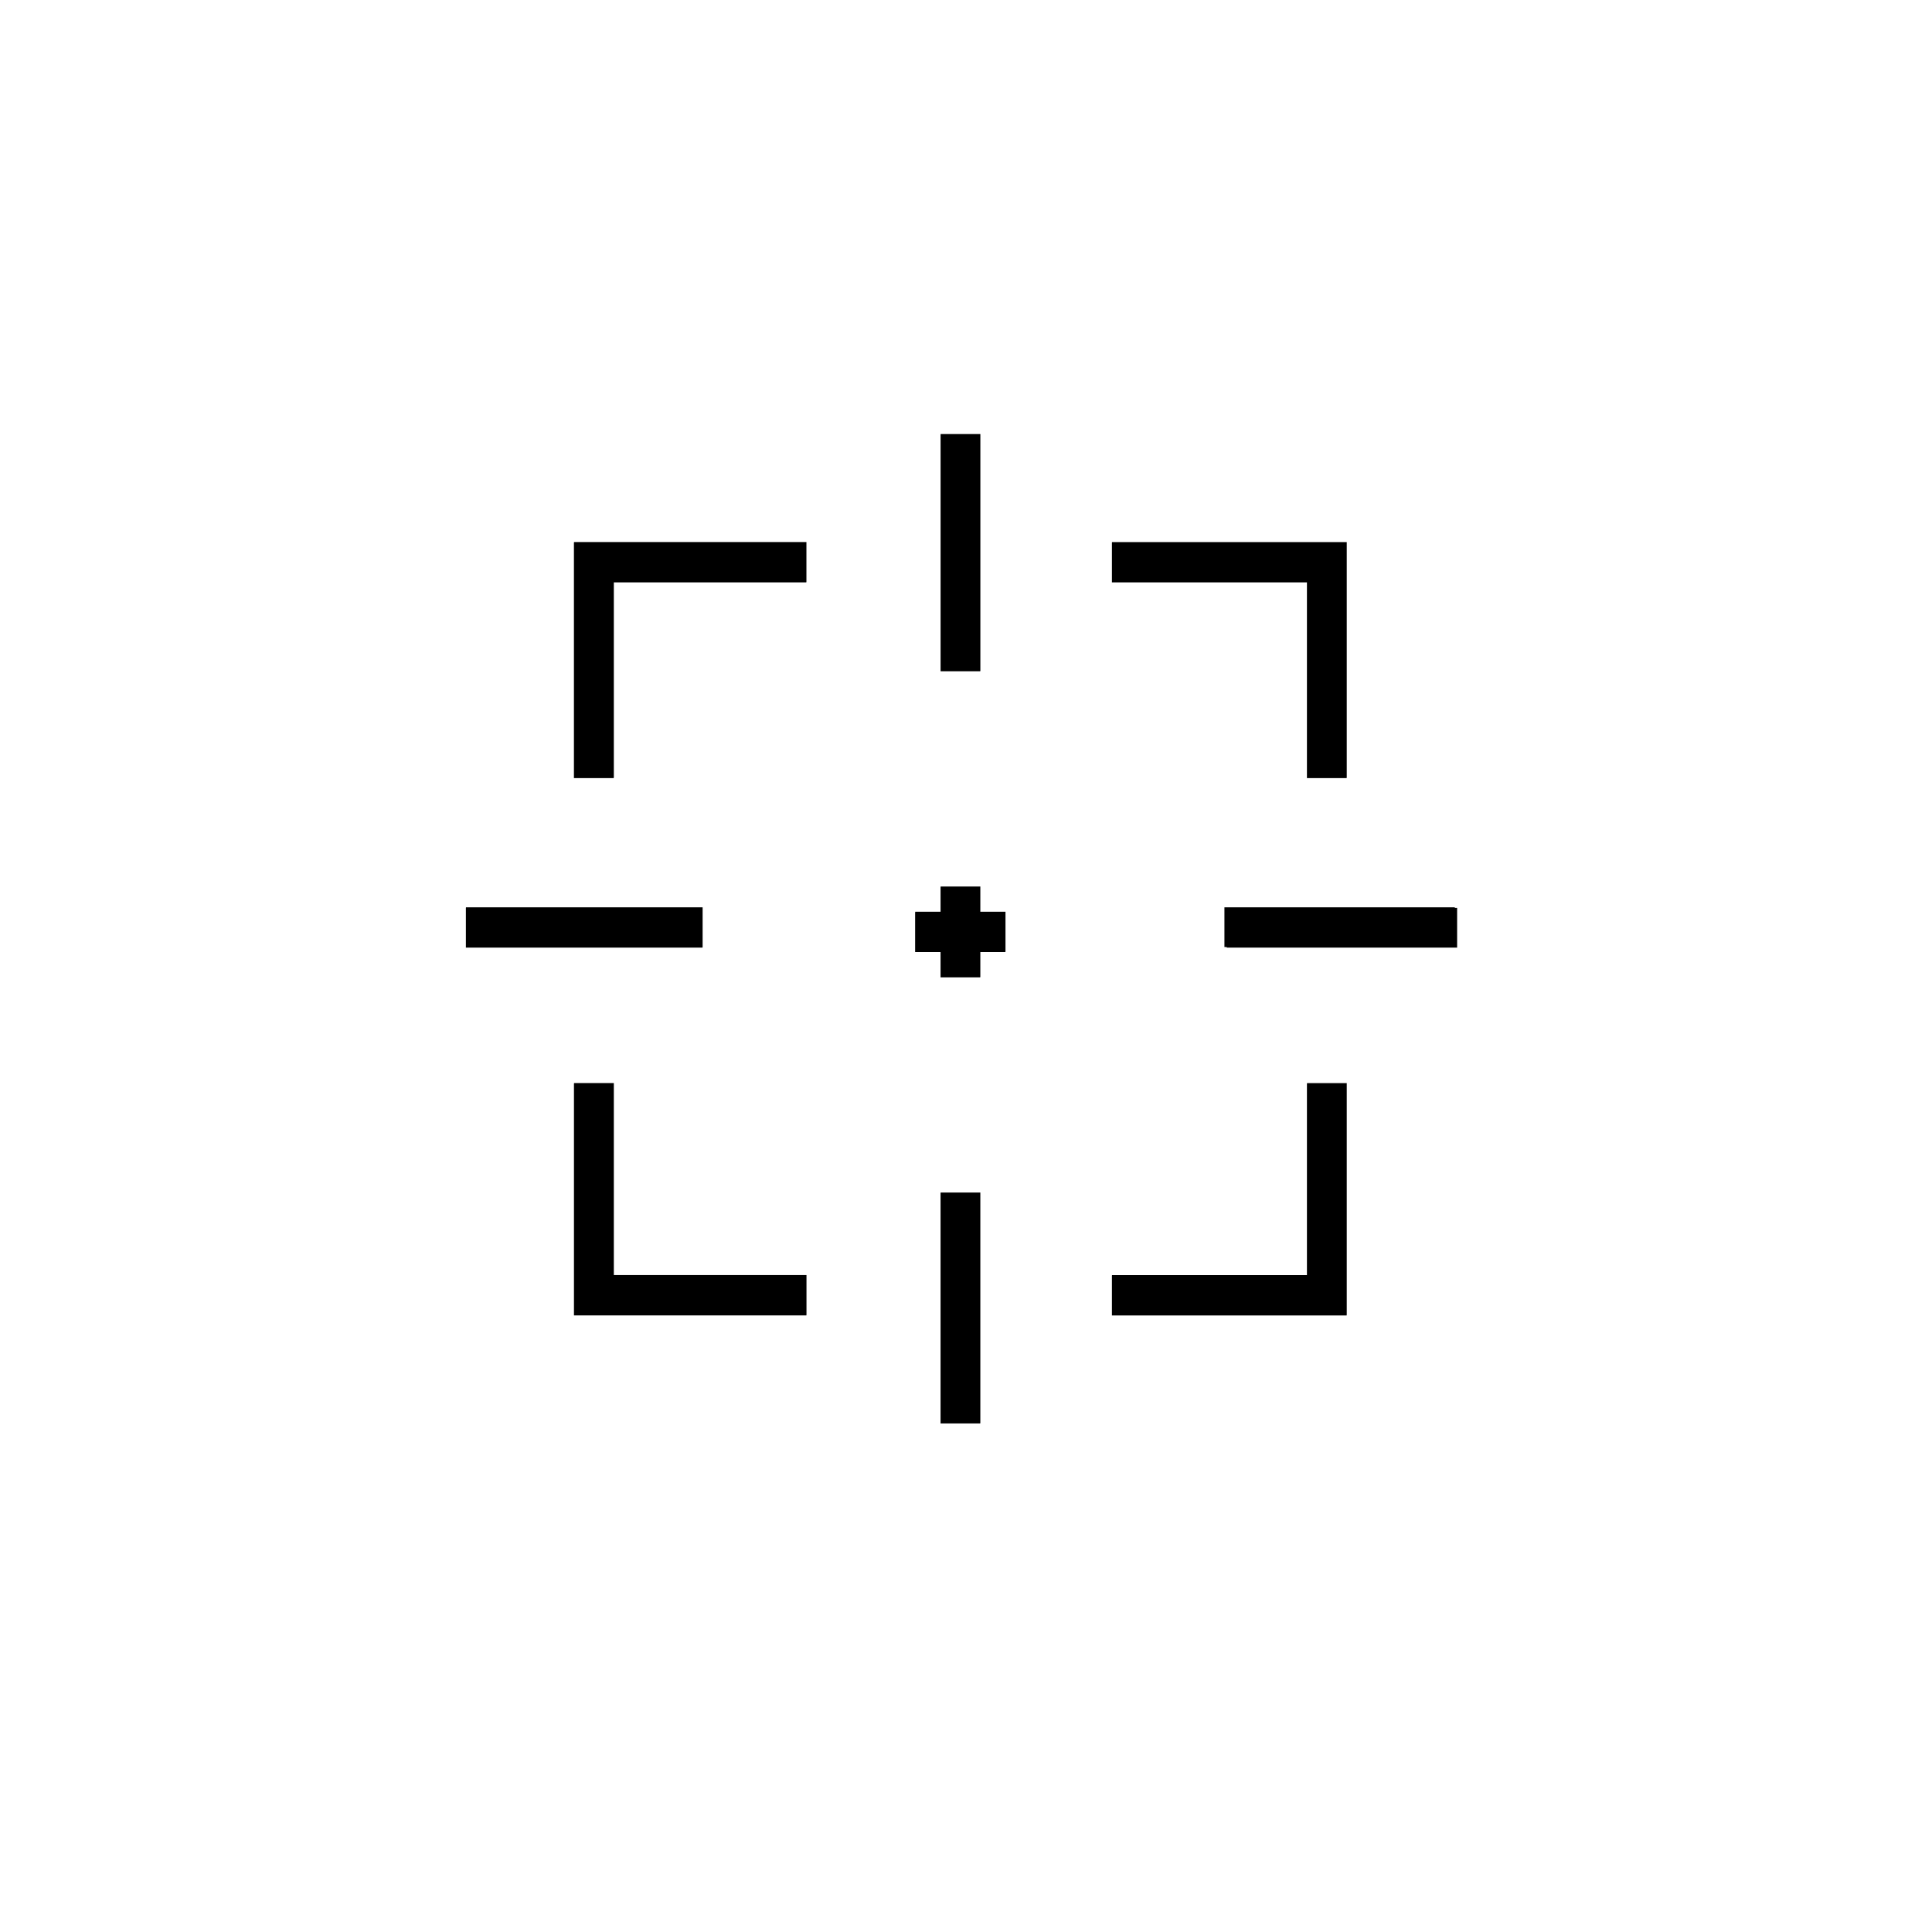 <?xml version="1.0" encoding="UTF-8" standalone="no"?>
<!-- Created with Inkscape (http://www.inkscape.org/) -->

<svg
   xmlns:dc="http://purl.org/dc/elements/1.1/"
   xmlns:cc="http://creativecommons.org/ns#"
   xmlns:rdf="http://www.w3.org/1999/02/22-rdf-syntax-ns#"
   xmlns:svg="http://www.w3.org/2000/svg"
   xmlns="http://www.w3.org/2000/svg"
   xmlns:xlink="http://www.w3.org/1999/xlink"
   xmlns:sodipodi="http://sodipodi.sourceforge.net/DTD/sodipodi-0.dtd"
   xmlns:inkscape="http://www.inkscape.org/namespaces/inkscape"
   width="64px"
   height="64px"
   id="svg6906"
   version="1.1"
   inkscape:version="0.48.5 r10040"
   sodipodi:docname="MouseMoveTo.svg">
  <defs
     id="defs6908">
    <clipPath
       id="SVGID_2_">
      <use
         height="100%"
         width="100%"
         y="0"
         x="0"
         style="overflow:visible"
         xlink:href="#SVGID_1_"
         overflow="visible"
         id="use3343" />
    </clipPath>
    <defs
       id="defs3339">
      <rect
         height="88.038"
         width="90"
         y="6.462"
         x="4.5"
         id="SVGID_1_" />
    </defs>
    <clipPath
       id="clipPath3392">
      <use
         id="use3394"
         overflow="visible"
         xlink:href="#SVGID_1_"
         style="overflow:visible"
         x="0"
         y="0"
         width="100%"
         height="100%" />
    </clipPath>
    <clipPath
       id="SVGID_2_-6">
      <use
         height="100%"
         width="100%"
         y="0"
         x="0"
         style="overflow:visible"
         xlink:href="#SVGID_1_-4"
         overflow="visible"
         id="use3343-0" />
    </clipPath>
  </defs>
  <sodipodi:namedview
     id="base"
     pagecolor="#ffffff"
     bordercolor="#666666"
     borderopacity="1.0"
     inkscape:pageopacity="0.0"
     inkscape:pageshadow="2"
     inkscape:zoom="5.6568545"
     inkscape:cx="37.336902"
     inkscape:cy="25.320136"
     inkscape:current-layer="svg6906"
     showgrid="true"
     inkscape:document-units="px"
     inkscape:grid-bbox="true"
     inkscape:window-width="942"
     inkscape:window-height="985"
     inkscape:window-x="960"
     inkscape:window-y="0"
     inkscape:window-maximized="0" />
  <g
     transform="matrix(0.478,0,0,0.478,7.583,8.739)"
     id="g3337">
    <defs
       id="defs3339-2">
      <rect
         id="SVGID_1_-4"
         x="4.5"
         y="6.462"
         width="90"
         height="88.038" />
    </defs>
    <clipPath
       id="clipPath3392-9">
      <use
         height="100%"
         width="100%"
         y="0"
         x="0"
         style="overflow:visible"
         xlink:href="#SVGID_1_-4"
         overflow="visible"
         id="use3394-0" />
    </clipPath>
  </g>
  <path
     id="polygon24"
     d="m 32.475,29.366 -1.316,0 0,0.019 -0.002,0 0,0.818 -0.839,0 0,0.019 -0.003,0 0,1.317 0.842,0 0,0.837 1.315,0 0,-0.02 0.003,0 0,-0.817 0.83,0 0,-0.019 0.003,0 0,-1.317 -0.833,0 z m 4.361,-11.409 0,0.02 -0.002,0 0,1.316 6.46,0 0,6.482 1.316,0 0,-0.018 0.003,0 0,-7.8 z m 6.461,17.941 -0.003,0 0,6.342 -6.458,0 0,0.018 -0.002,0 0,1.318 7.776,0 0,-0.019 0.003,0 0,-7.677 -1.316,0 z m -12.138,3.625 -0.002,0 0,7.631 1.315,0 0,-0.018 0.003,0 0,-7.632 -1.316,0 z m -15.724,-9.447 -0.002,0 0,1.315 7.839,0 0,-0.019 0.003,0 0,-1.316 -7.84,0 z m 4.899,5.802 -1.318,0 0,0.018 -0.003,0 0,7.679 7.7,0 0,-0.019 0.003,0 0,-1.317 -6.382,0 z m -0.004,-10.121 0.004,0 0,-6.465 6.377,0 0,-0.018 0.003,0 0,-1.318 -7.699,0 0,0.02 -0.003,0 0,7.8 1.317,0 z m 12.143,-3.54 0.003,0 0,-7.839 -1.316,0 0,0.018 -0.002,0 0,7.841 1.315,0 z m 15.796,9.174 0,-1.315 -0.076,0 0,-0.02 -7.632,0 0,1.316 0.076,0 0,0.019 z"
     inkscape:connector-curvature="0" />
</svg>
